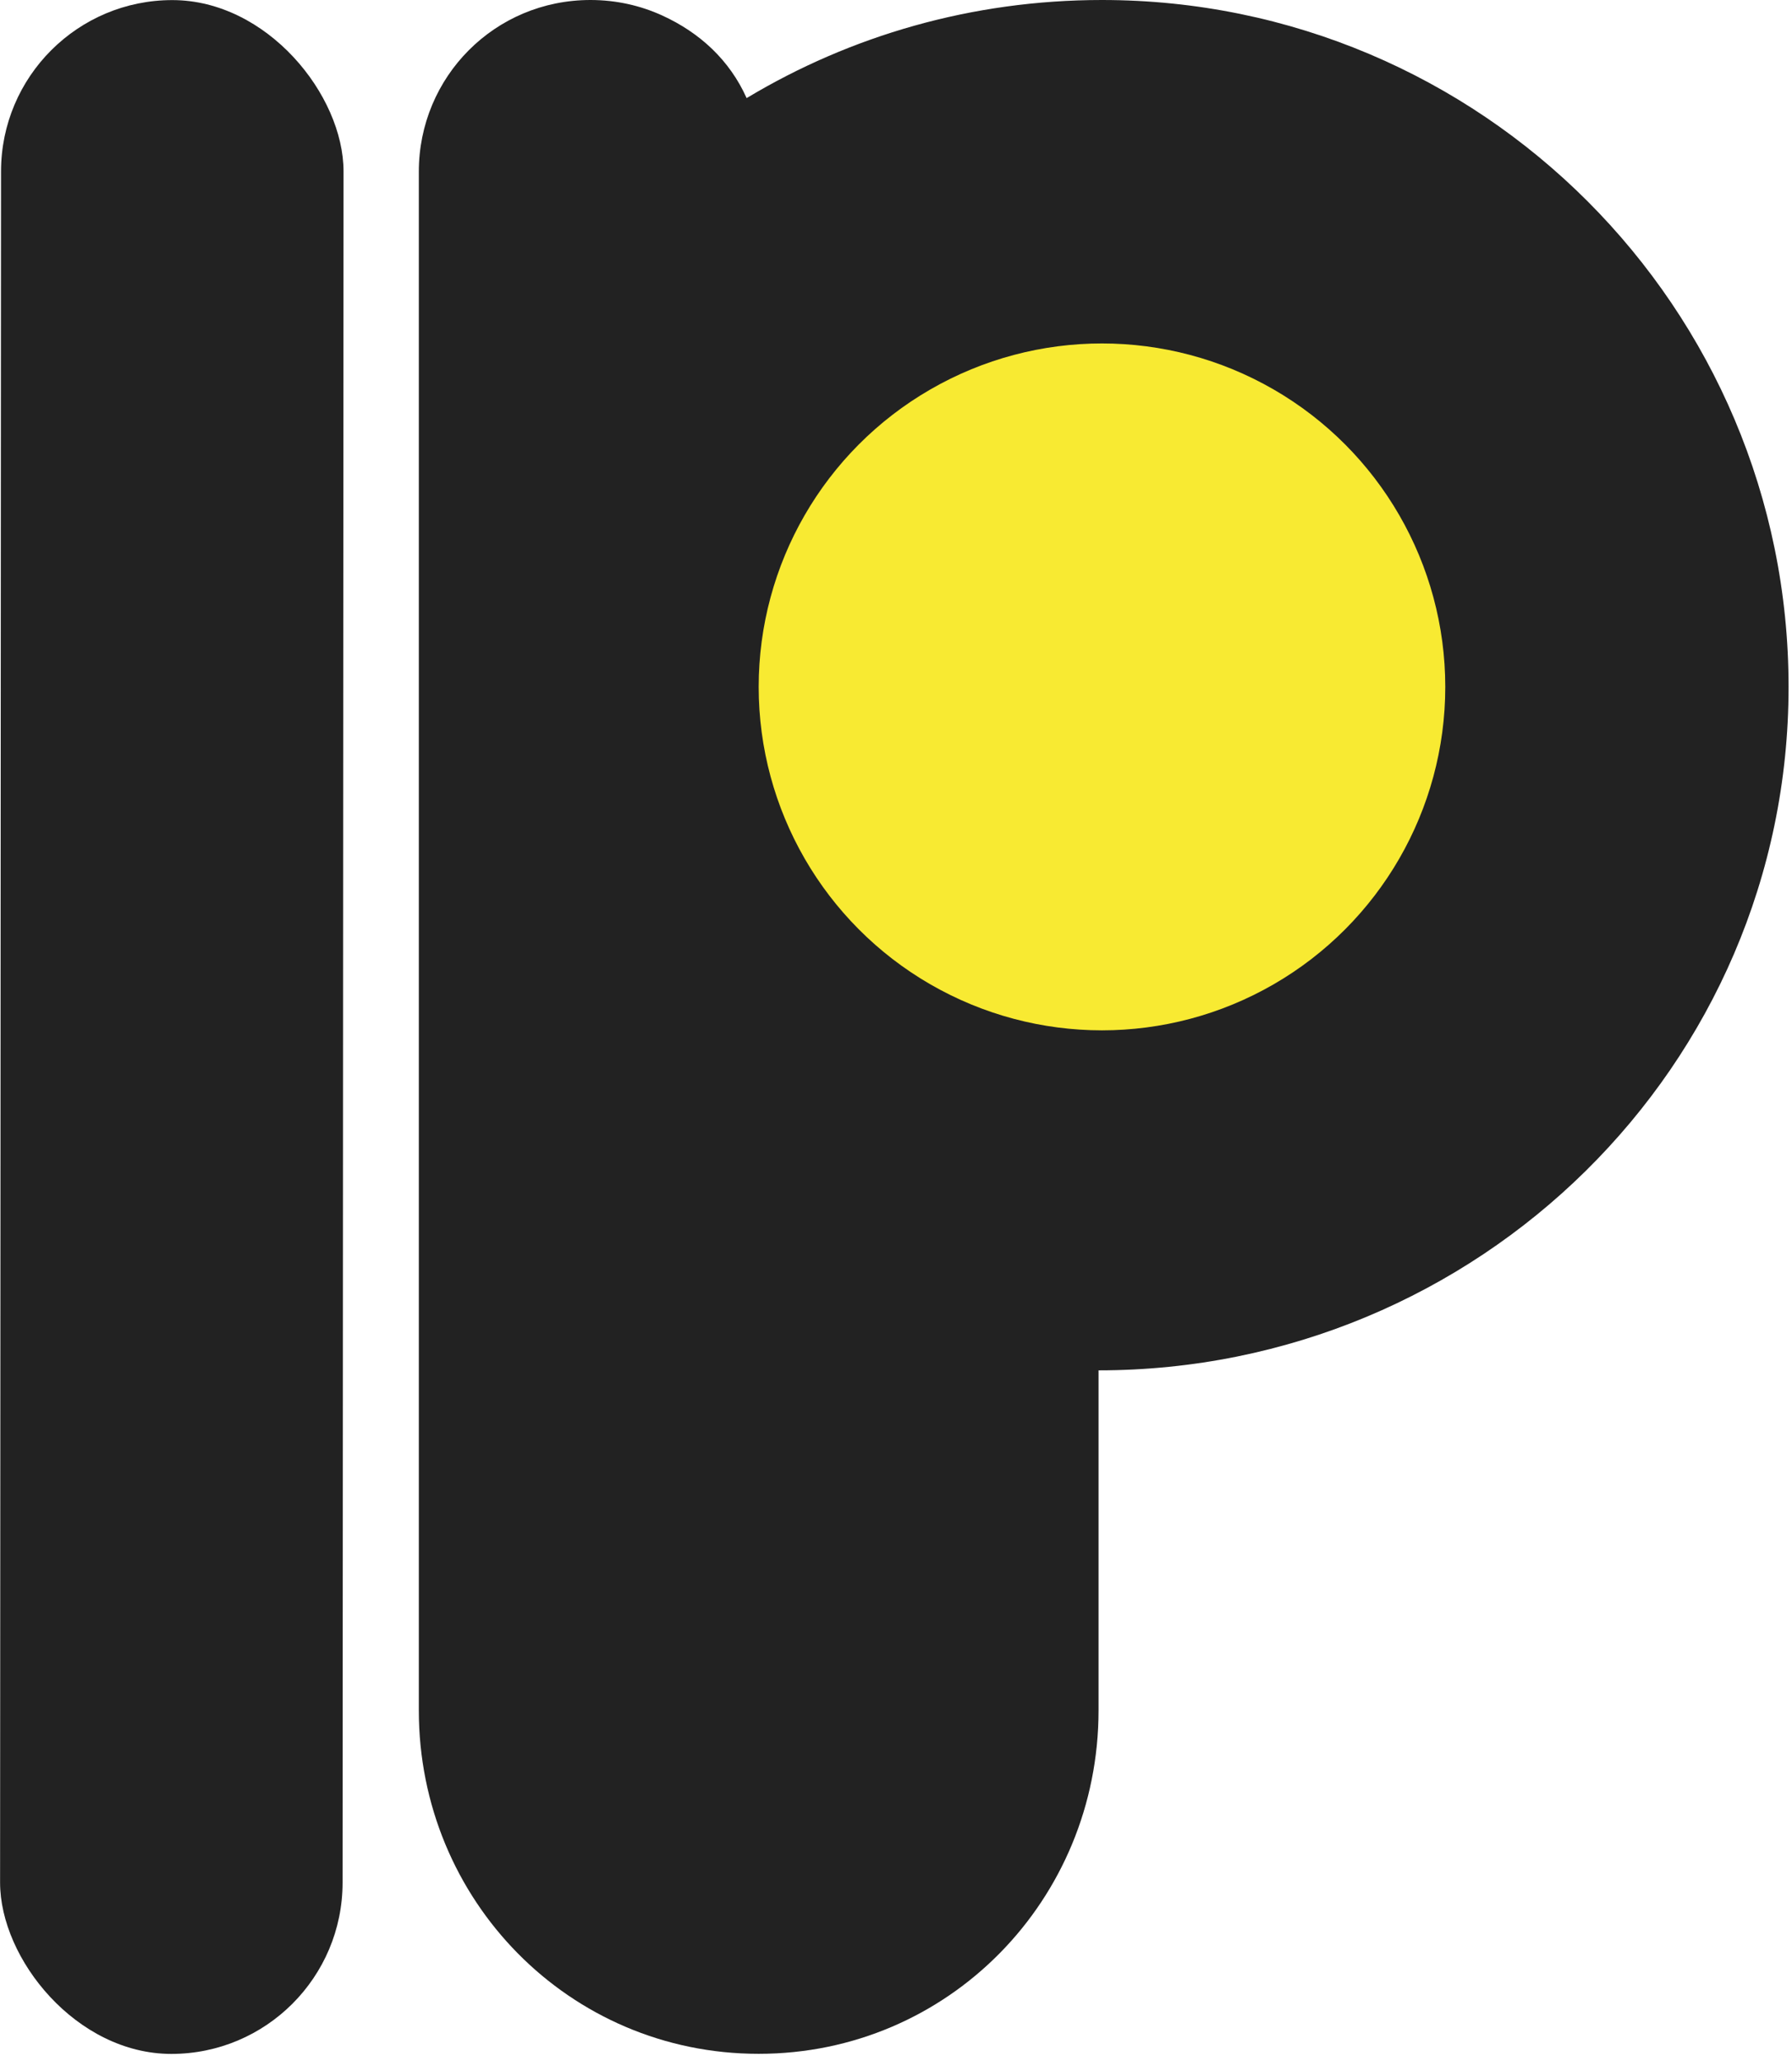 <svg width="261" height="300" viewBox="0 0 261 300" fill="none" xmlns="http://www.w3.org/2000/svg">
<path d="M160 199.5C215.229 199.5 260.5 155.228 260.5 100C260.5 44.772 215.729 0 160.5 0C141.557 0 123.843 5.209 108.744 14.282C106.276 8.773 101.946 4.762 96.44 2.25C93.273 0.805 89.741 0 86 0C72.054 0 61 11.193 61 25V249C61 276.614 82.886 299 110.5 299C138.115 299 160 276.614 160 249V199.5Z" fill="#222222"/>
<circle cx="160.5" cy="100" r="50" fill="#F8EA32"/>
<rect x="0.165" width="49.884" height="299" rx="24.942" transform="rotate(0.032 0.165 0)" fill="#222222"/>
</svg>
